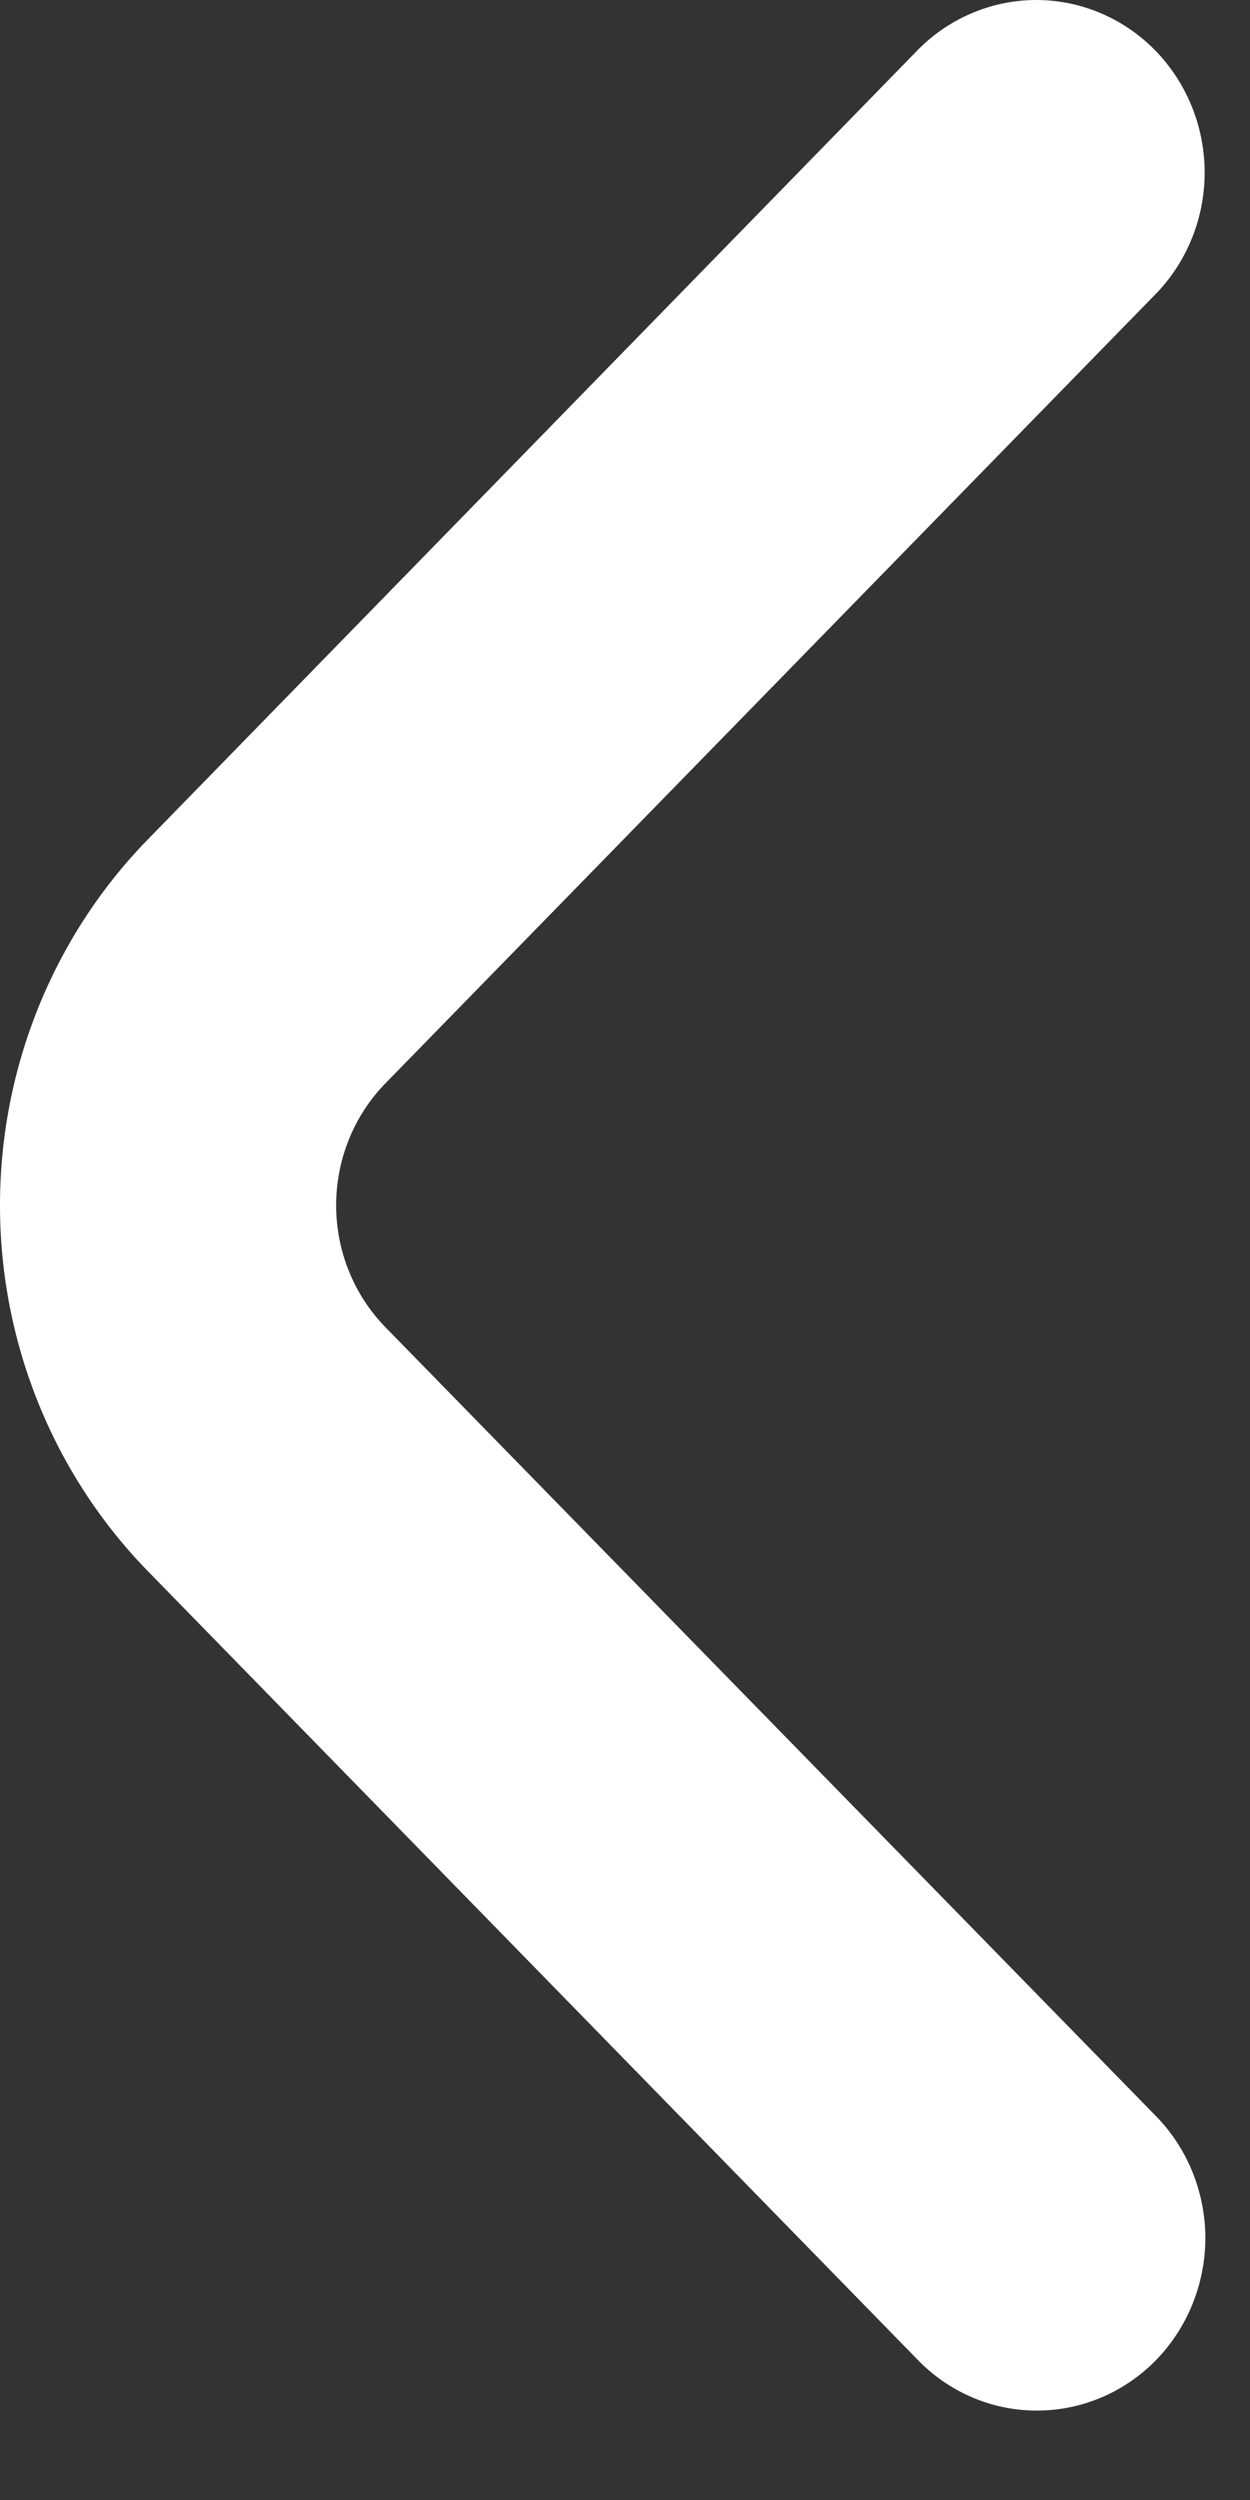 <svg width="11" height="22" viewBox="0 0 11 22" fill="none" xmlns="http://www.w3.org/2000/svg">
<rect x="0" y="0" width="11" height="22" fill="#333333" stroke="none"/>
<path d="M3.392 11.68C3.114 11.395 2.958 11.009 2.958 10.607C2.958 10.204 3.114 9.818 3.392 9.533L10.185 2.572C10.455 2.286 10.604 1.903 10.601 1.505C10.597 1.107 10.441 0.726 10.167 0.445C9.892 0.163 9.52 0.004 9.132 5.73801e-05C8.744 -0.003 8.369 0.15 8.09 0.426L1.301 7.387C0.468 8.241 0 9.399 0 10.607C0 11.814 0.468 12.972 1.301 13.826L8.096 20.787C8.375 21.064 8.749 21.217 9.138 21.213C9.526 21.21 9.898 21.05 10.173 20.769C10.447 20.487 10.603 20.107 10.607 19.709C10.61 19.311 10.461 18.927 10.191 18.641L3.392 11.68Z" fill="white"/>
</svg>
